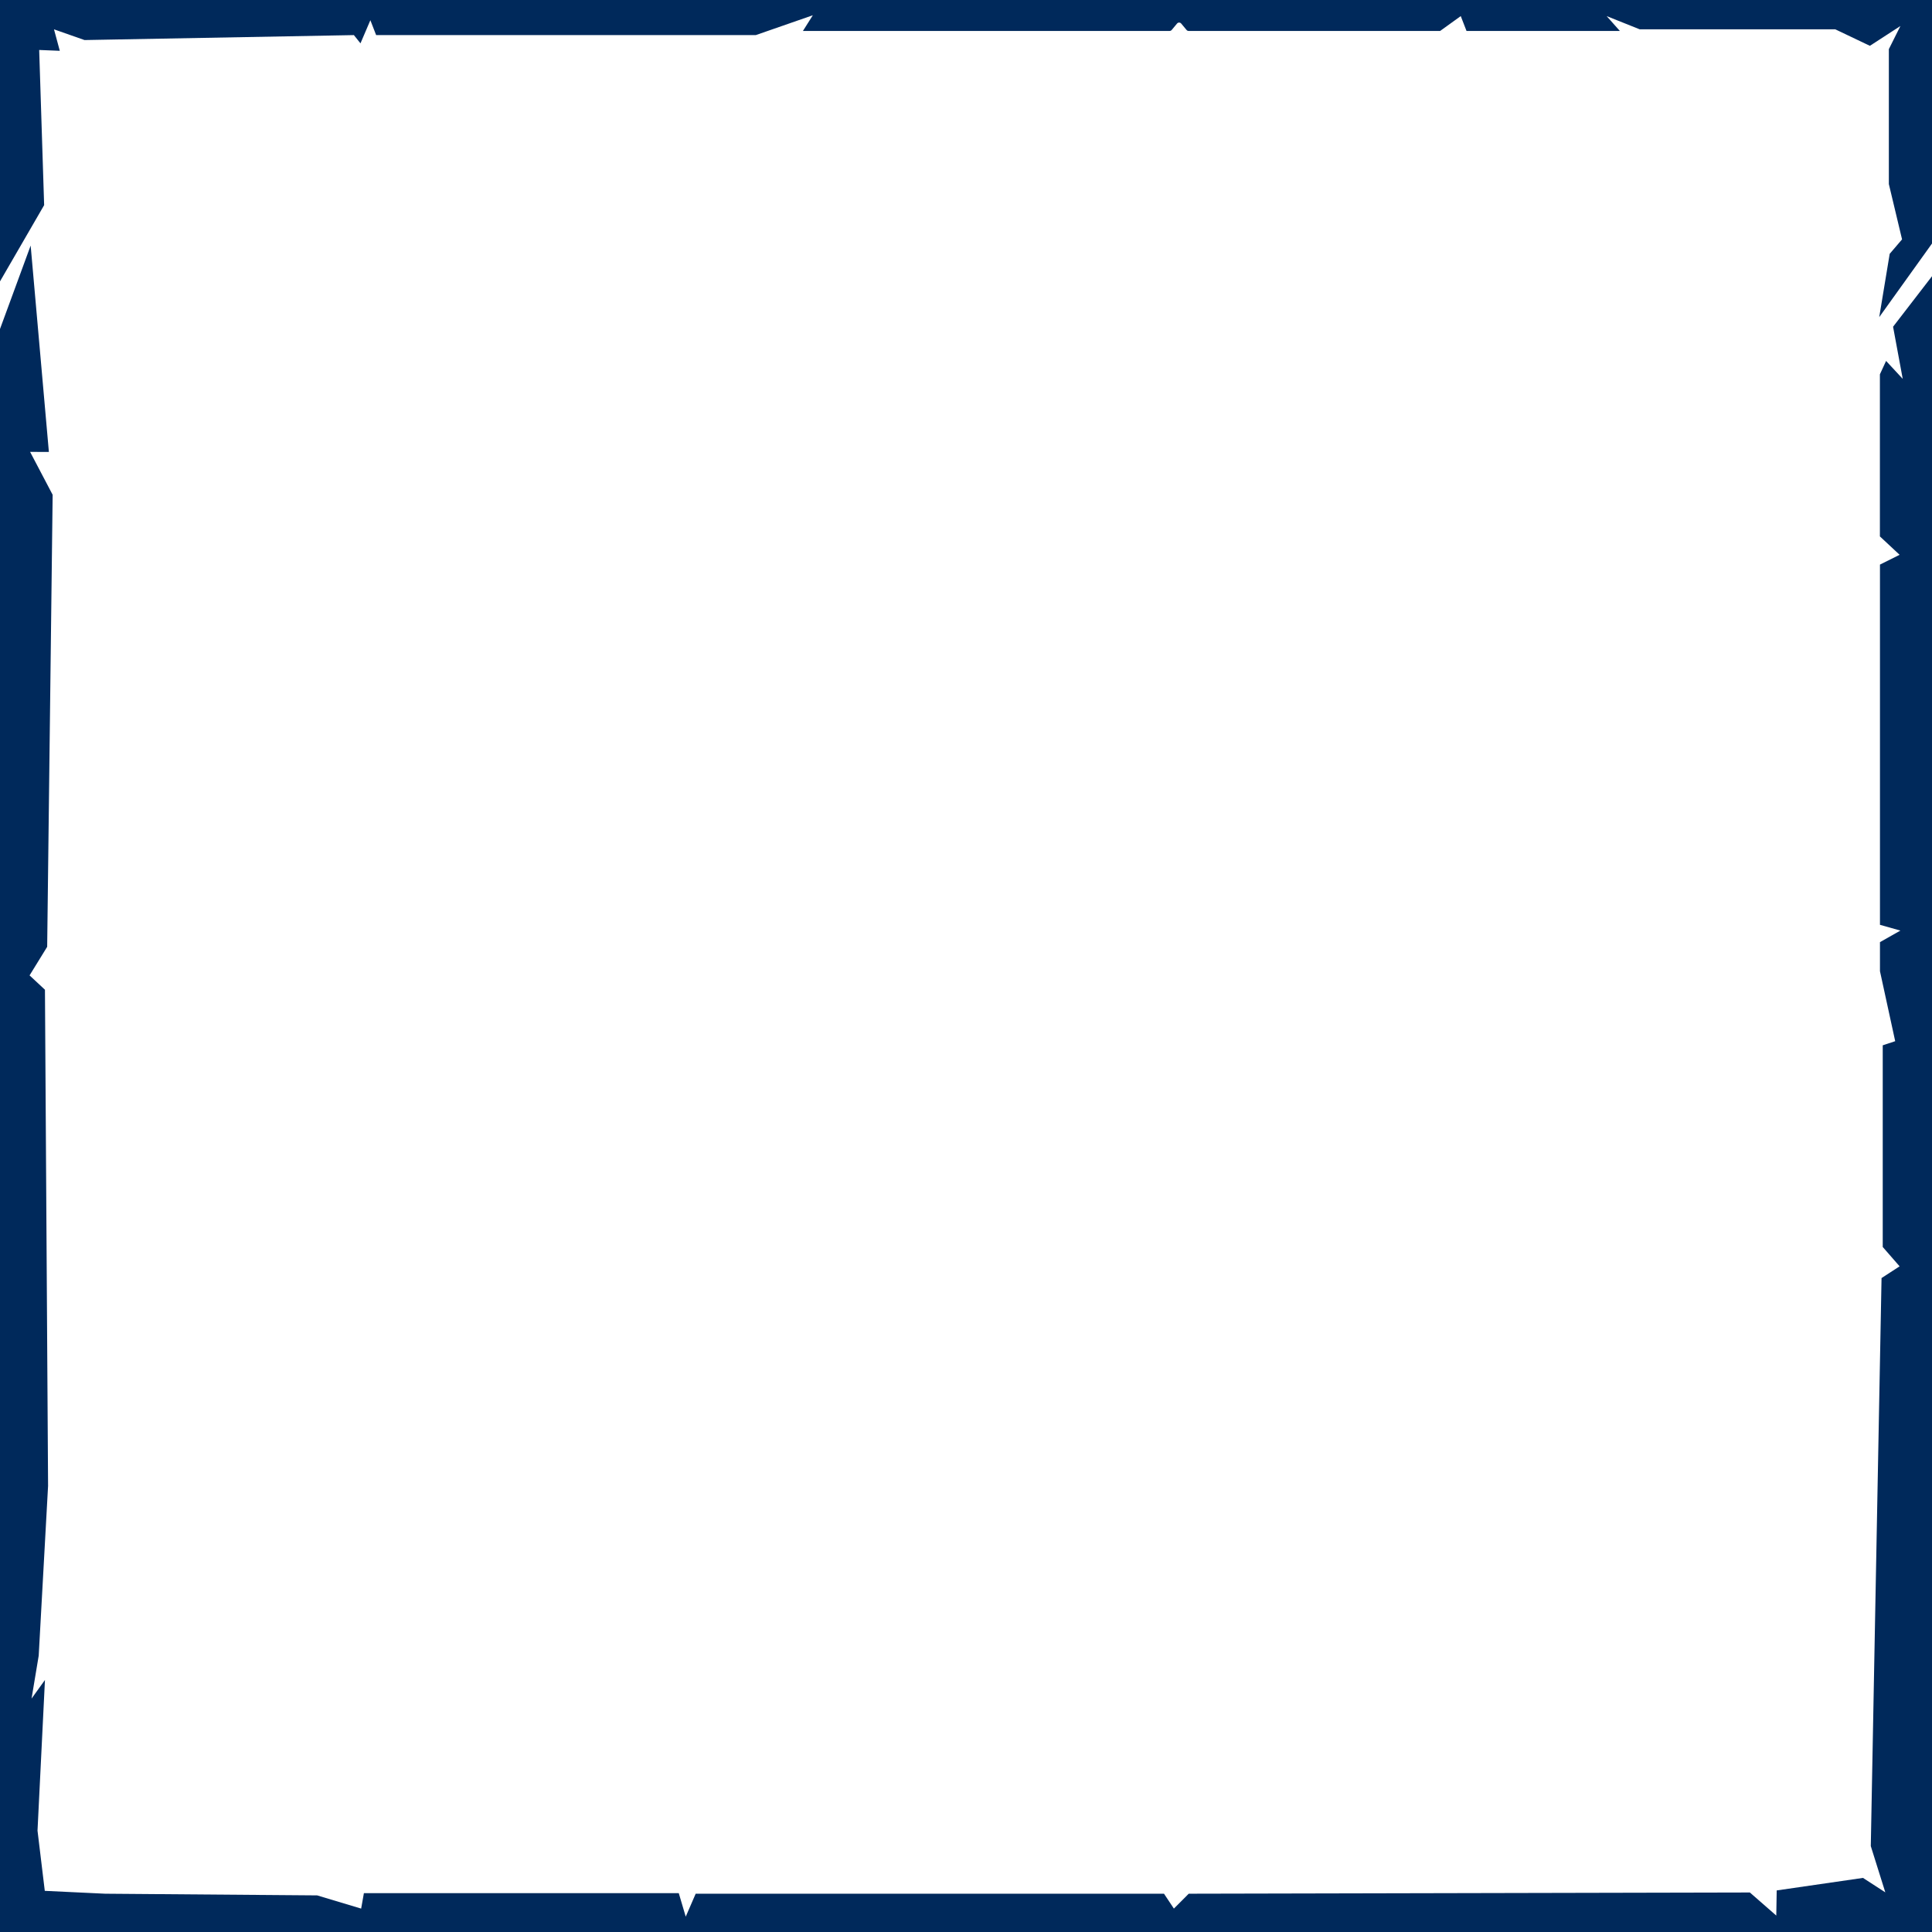 <?xml version="1.0" encoding="UTF-8"?>
<svg id="Camada_1" data-name="Camada 1" xmlns="http://www.w3.org/2000/svg" xmlns:xlink="http://www.w3.org/1999/xlink" viewBox="0 0 600 600">
  <defs>
    <style>
      .cls-1 {
        fill: none;
      }

      .cls-1, .cls-2 {
        stroke-width: 0px;
      }

      .cls-2 {
        fill: #00295b;
      }
    </style>
    <clipPath id="clippath">
      <polygon class="cls-1" points="-11.66 696.91 775.01 696.91 611.97 -98.78 -11.66 -98.78 -11.66 696.91"/>
    </clipPath>
  </defs>
  <polygon class="cls-2" points="-30.21 184.32 3.95 91.43 9.52 76.26 15.18 140.35 9.35 140.34 16.35 153.66 14.65 294.04 9.18 302.92 13.96 307.37 14.93 461.46 12.02 514.18 9.8 527.51 13.96 521.73 11.65 568.52 13.91 587.22 32.66 588.11 98.5 588.63 112.16 592.73 113.01 587.94 210.8 587.94 212.96 595.24 216.05 588.11 361.49 588.11 364.56 592.73 369.17 588.11 543.44 587.73 551.64 594.9 551.77 587.09 578.57 583.2 585.5 587.69 580.99 573.32 584.33 396.91 589.94 393.27 584.7 387.26 584.7 324.63 588.57 323.35 583.84 301.61 583.84 292.59 590.19 289 583.84 287.21 583.84 175.34 589.94 172.3 583.82 166.59 583.82 116.25 585.74 112.09 590.91 117.66 587.91 101.47 628.12 49.3 628.12 633.47 -30.21 631.43 -30.21 184.32"/>
  <path class="cls-2" d="M-30.21,139.54V-33.47h658.33V36.41l-44.51,62.08,3.25-19.66,3.84-4.49-4.1-17.17V15.26l3.59-7.18-9.48,6.15-10.76-5.13h-60.74l-10.25-4.1,4.1,4.61h-47.62l-1.79-4.61-6.4,4.61h-78.11c-.25,0-.49-.11-.64-.3l-1.67-2c-.34-.4-.95-.4-1.29,0l-1.66,2c-.16.19-.4.3-.64.3h-113.88l3.07-4.87-17.68,6.15h-117.94l-1.79-4.61-3.07,7.18-2.05-2.56-83.65,1.54-9.48-3.33,1.8,6.67-6.4-.26,1.54,48.19-43.91,75.84Z"/>
</svg>